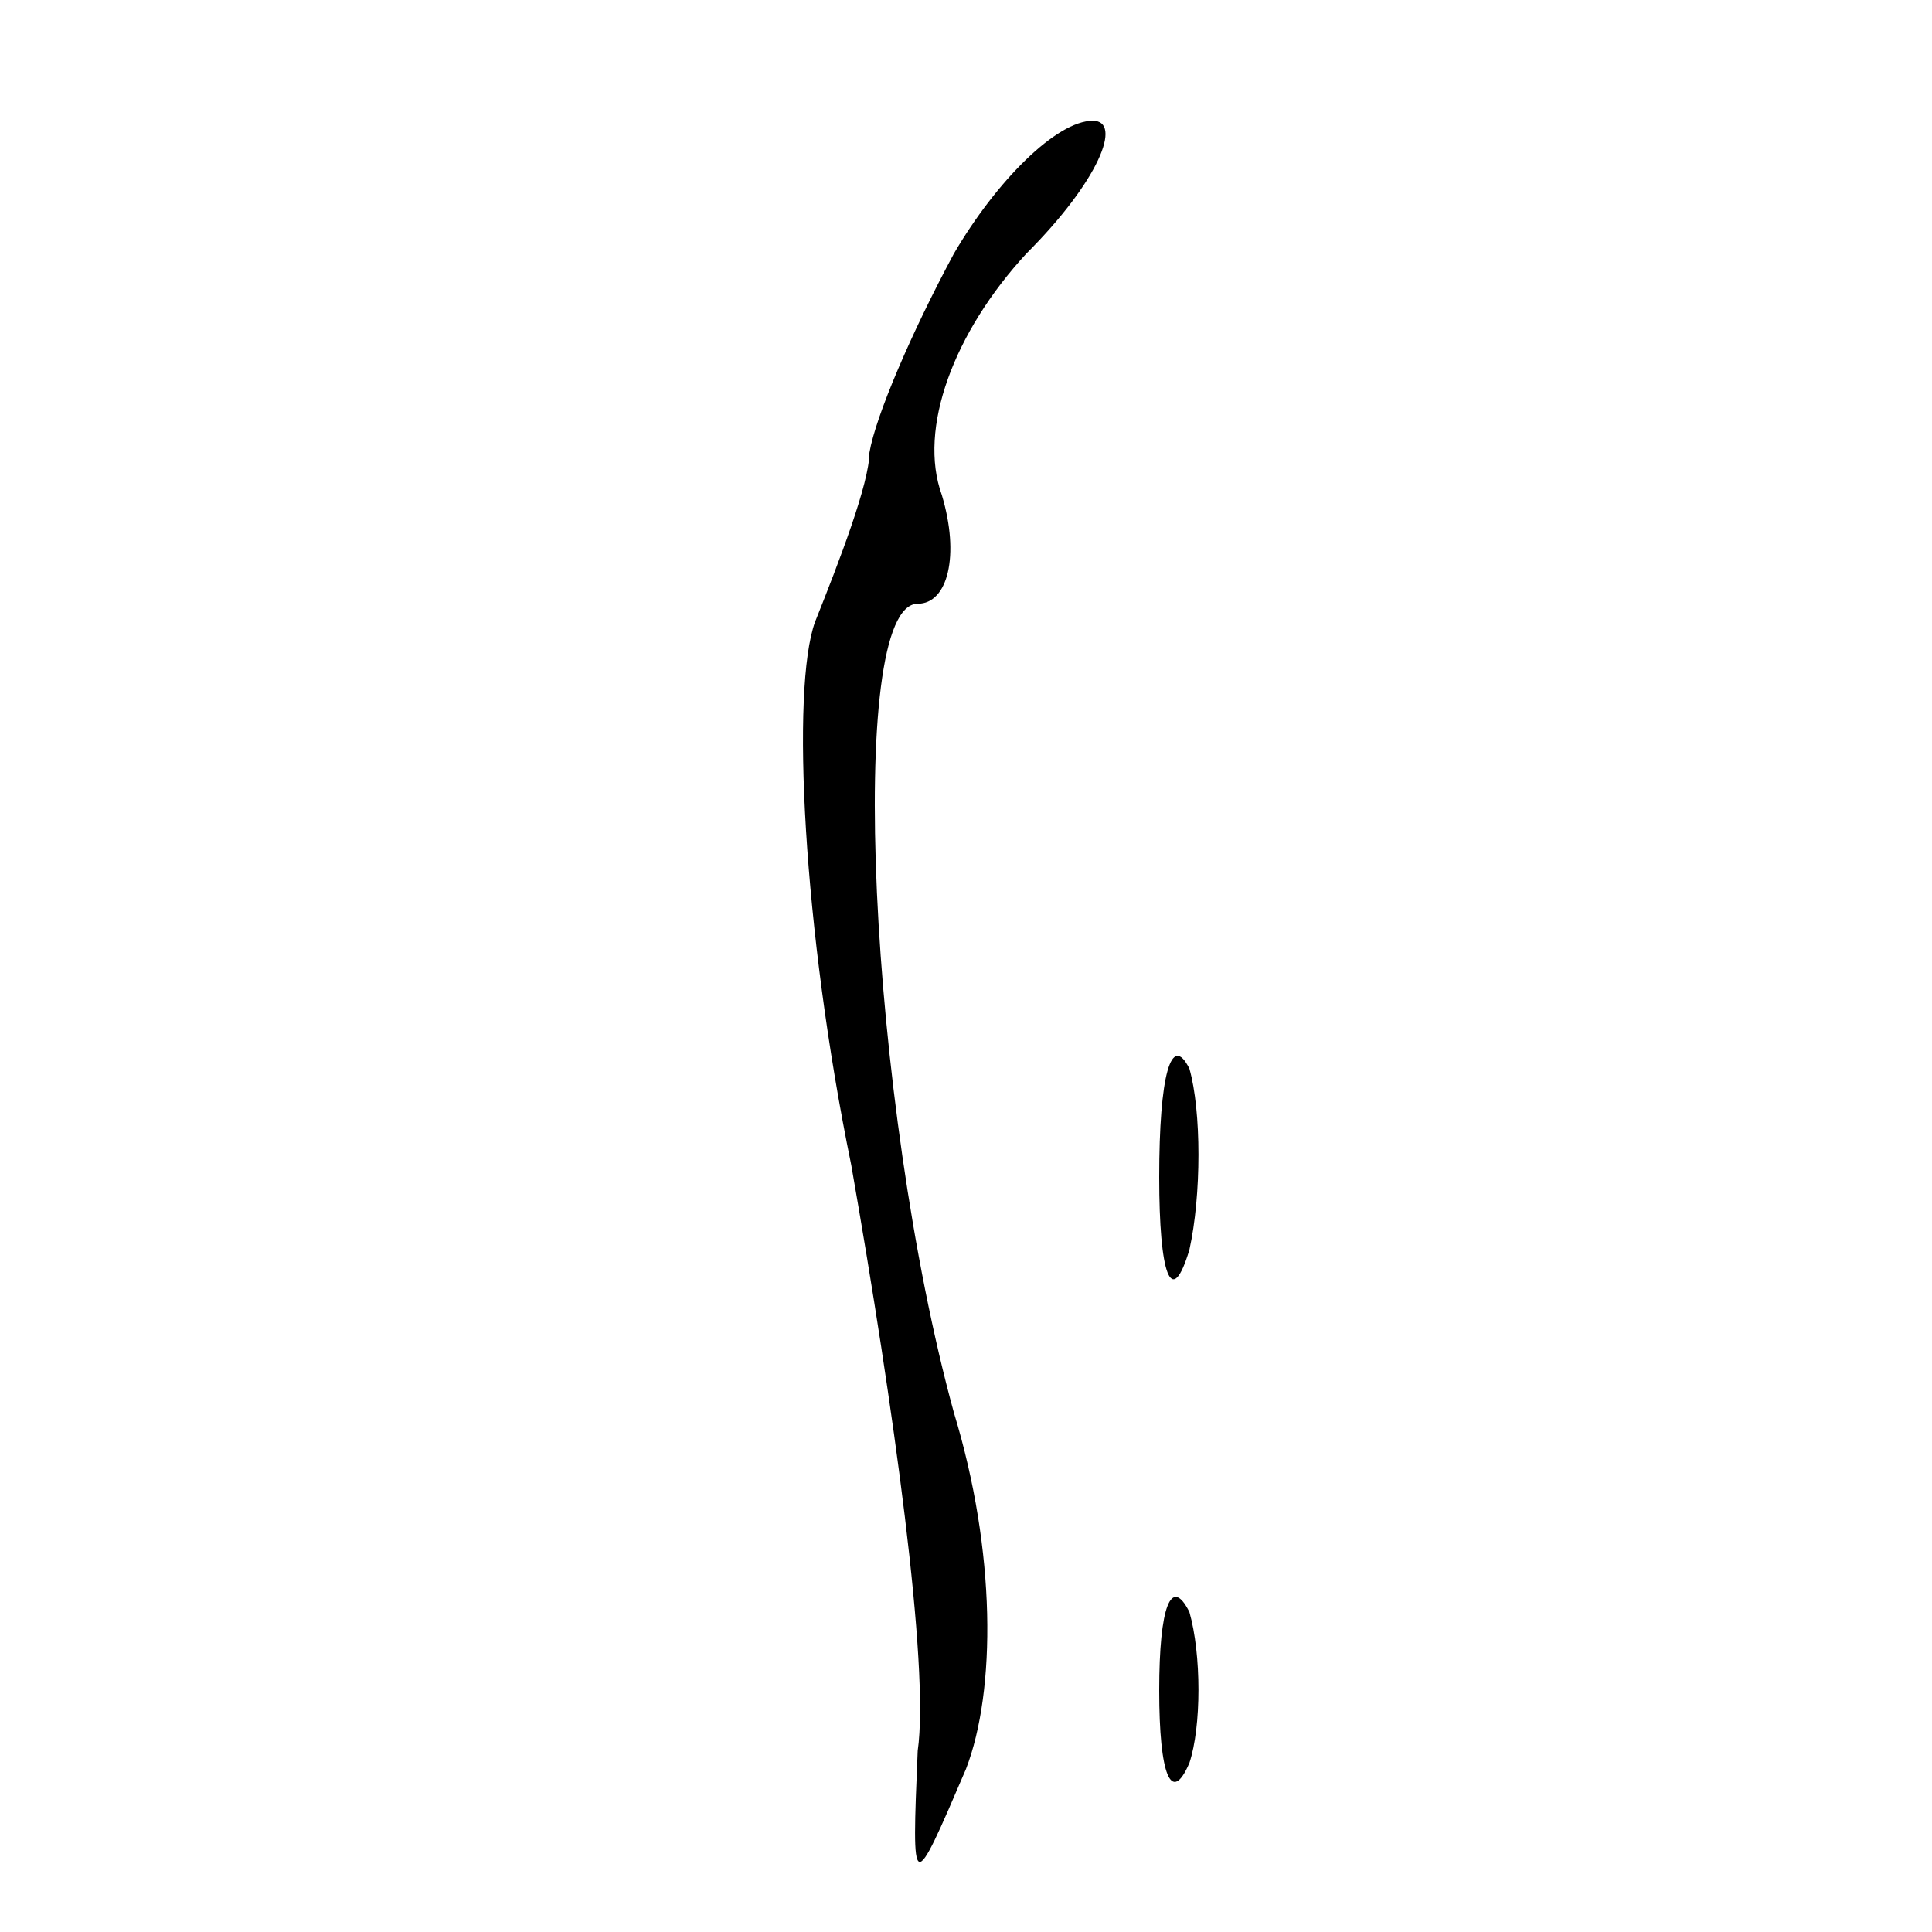 <?xml version="1.0" standalone="no"?>
<!DOCTYPE svg PUBLIC "-//W3C//DTD SVG 20010904//EN"
 "http://www.w3.org/TR/2001/REC-SVG-20010904/DTD/svg10.dtd">
<svg version="1.0" xmlns="http://www.w3.org/2000/svg"
 width="32pt" height="32pt" viewBox="0 0 32 32"
 preserveAspectRatio="xMidYMid meet">
<g transform="translate(0,32) scale(0.1,-0.1)"
fill="#000000" stroke="none">
<path fill="#000000" stroke="none" d="M158 278 c-7 -13 -13 -27 -14 -33 0 -5
-5 -18 -9 -28 -4 -11 -2 -51 6 -90 7 -40 13 -83 11 -97 -1 -24 -1 -24 8 -3 5
13 5 36 -2 59 -14 51 -18 134 -6 134 5 0 7 8 4 18 -4 11 2 27 14 40 12 12 16
22 11 22 -6 0 -16 -10 -23 -22z"/>
<path fill="#000000" stroke="none" d="M192 125 c0 -16 2 -22 5 -12 2 9 2 23
0 30 -3 6 -5 -1 -5 -18z"/>
<path fill="#000000" stroke="none" d="M192 40 c0 -14 2 -19 5 -12 2 6 2 18 0
25 -3 6 -5 1 -5 -13z"/>
</g>
</svg>
